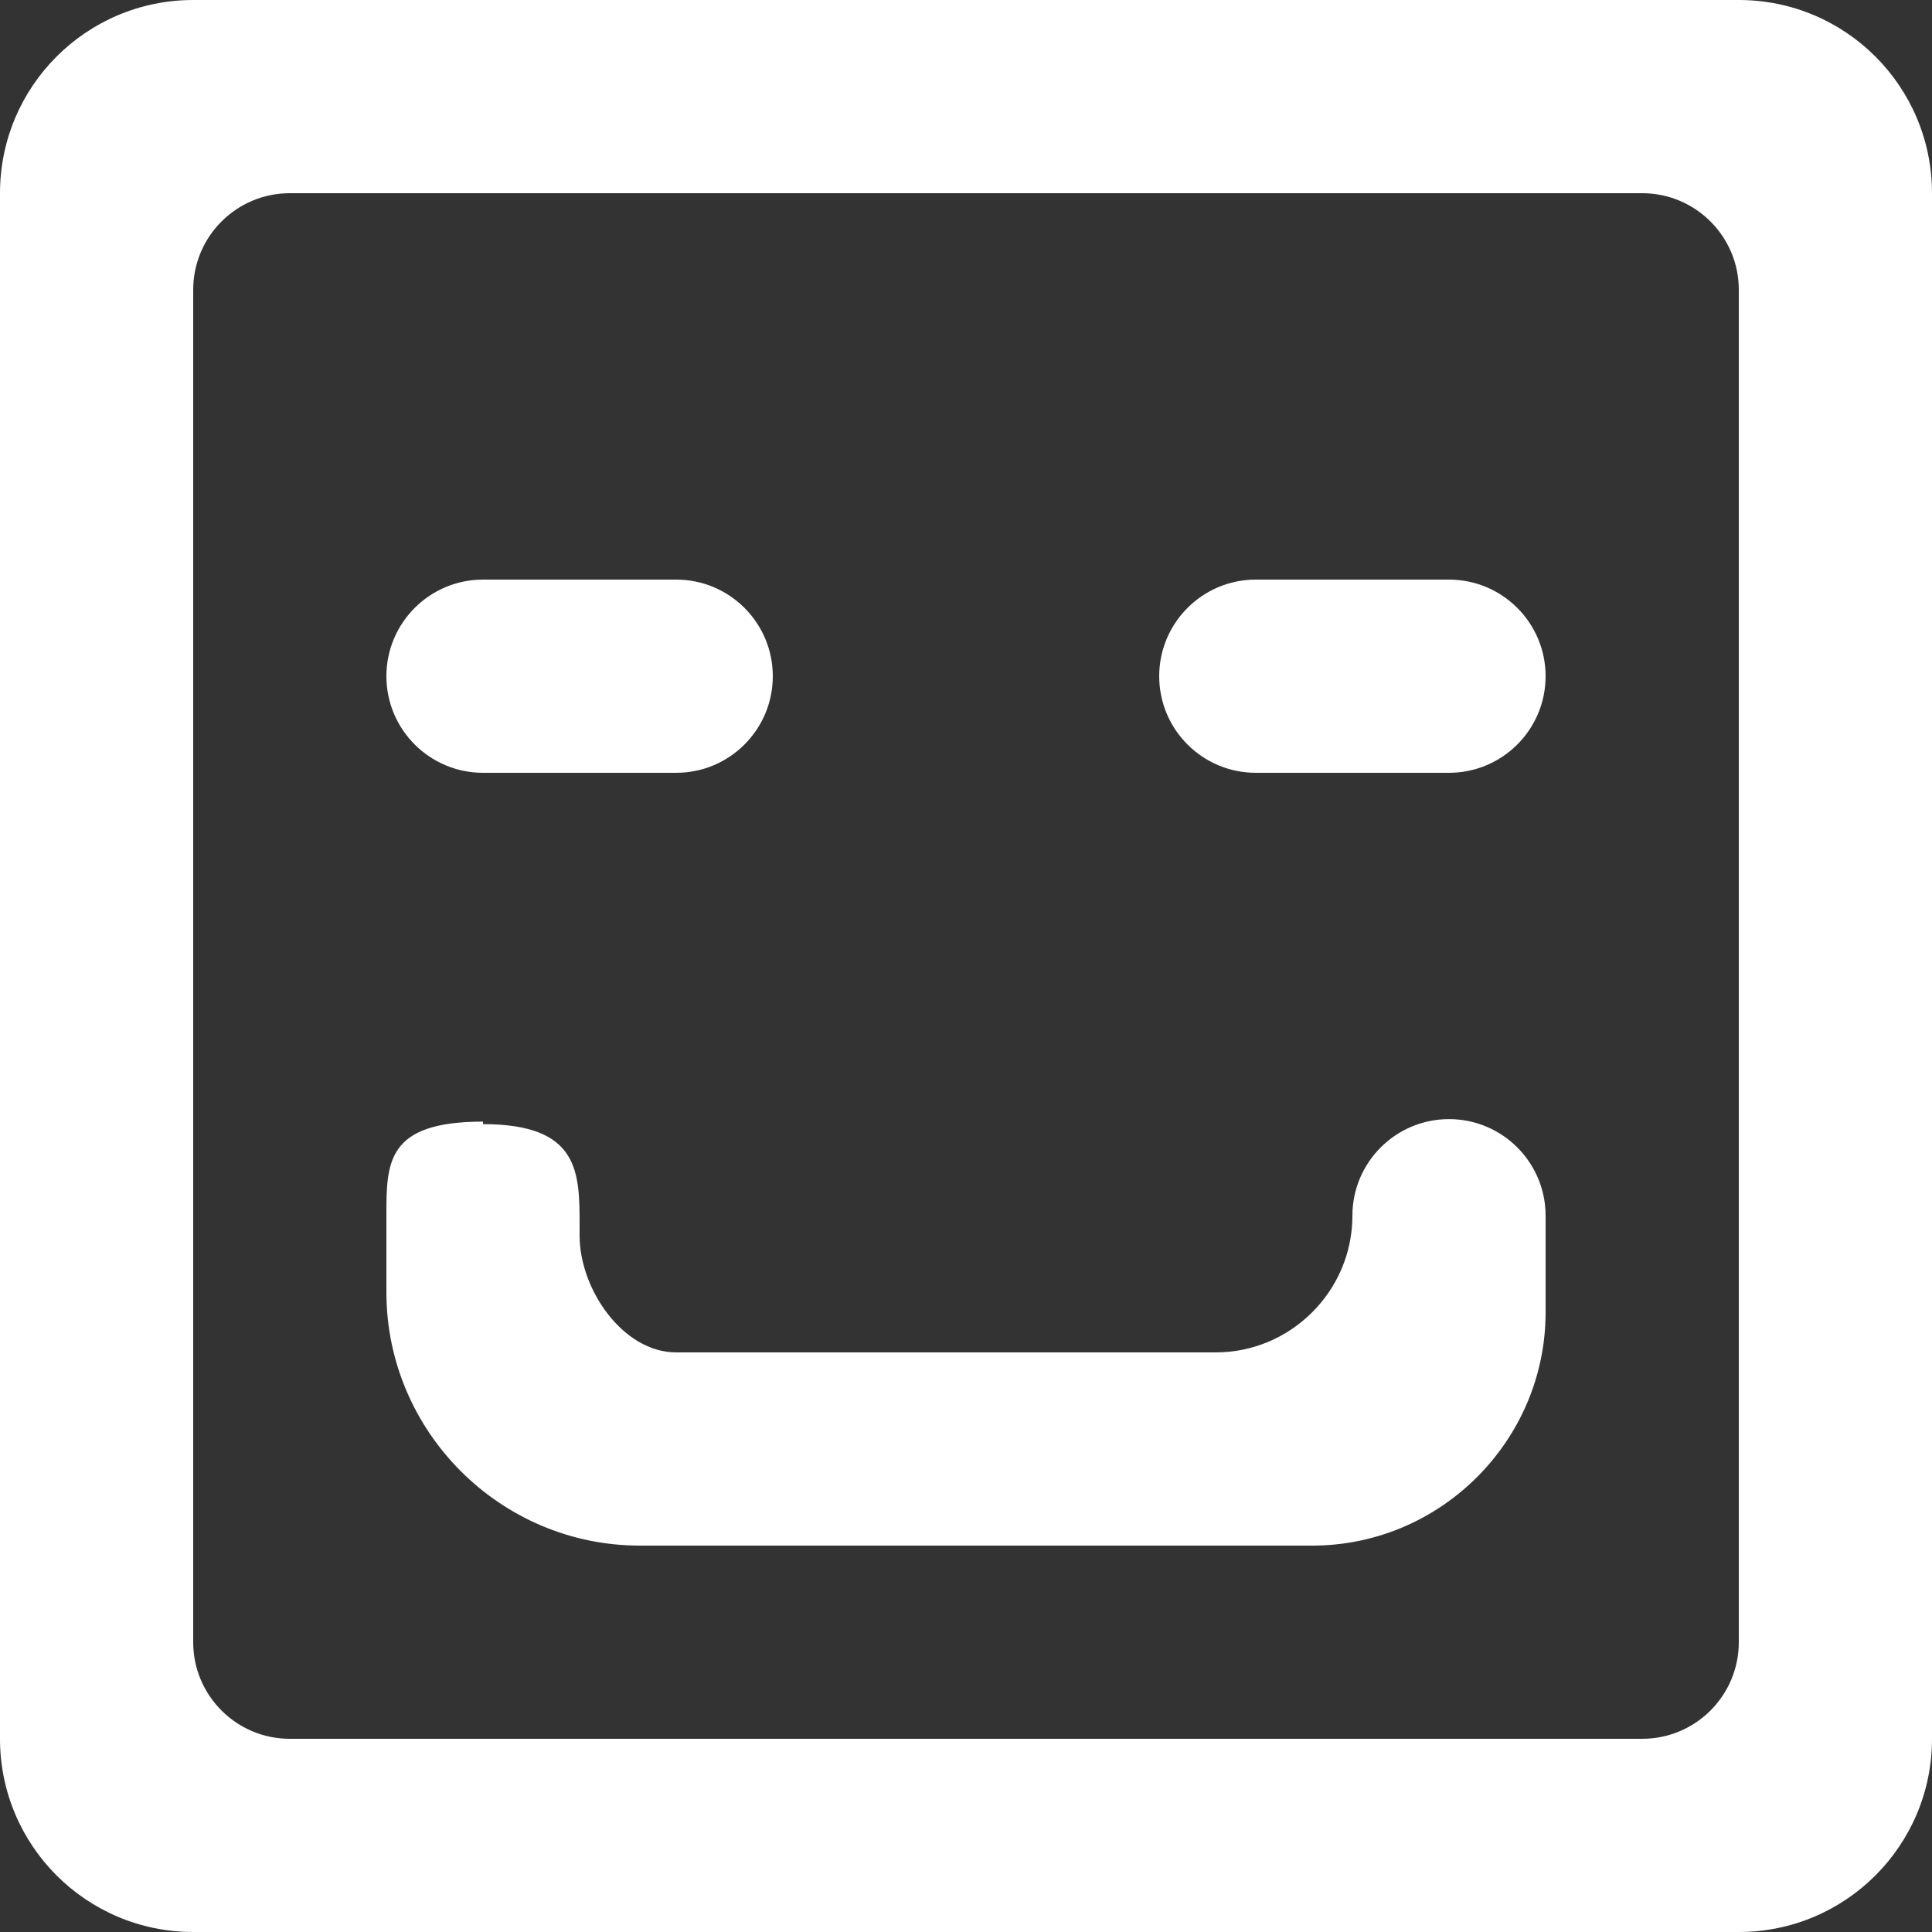 <?xml version="1.0" encoding="UTF-8" standalone="no"?>
<svg width="20px" height="20px" viewBox="0 0 20 20" version="1.1" xmlns="http://www.w3.org/2000/svg" xmlns:xlink="http://www.w3.org/1999/xlink">
    <rect x="0" y="0" width="20" height="20" fill="#333333" stroke="none"/>
    <!-- Generator: Sketch 3.8.1 (29687) - http://www.bohemiancoding.com/sketch -->
    <title>emoji_happy_square_round [#441]</title>
    <desc>Created with Sketch.</desc>
    <defs></defs>
    <g id="Page-1" stroke="none" stroke-width="1" fill="none" fill-rule="evenodd">
        <g id="Dribbble-Dark-Preview" transform="translate(-340, -6199)" fill="#FFFFFF">
            <g id="icons" transform="translate(56, 160)">
                <path d="M300,6046 C300,6046.552 299.552,6047 299,6047 L297,6047 C296.448,6047 296,6046.552 296,6046 C296,6045.448 296.448,6045 297,6045 L299,6045 C299.552,6045 300,6045.448 300,6046 L300,6046 Z M292,6046 C292,6046.552 291.552,6047 291,6047 L289,6047 C288.448,6047 288,6046.552 288,6046 C288,6045.448 288.448,6045 289,6045 L291,6045 C291.552,6045 292,6045.448 292,6046 L292,6046 Z M300,6051.585 L300,6052.585 C300,6053.913 298.913,6055 297.585,6055 L290.623,6055 C289.18,6055 288,6053.82 288,6052.377 L288,6051.585 C288,6051.033 288,6050.611 289,6050.611 L289,6050.637 C290,6050.637 290,6051.136 290,6051.689 L290,6051.792 C290,6052.345 290.448,6053 291,6053 L296.585,6053 C297.363,6053 298,6052.363 298,6051.585 C298,6051.033 298.448,6050.585 299,6050.585 C299.552,6050.585 300,6051.033 300,6051.585 L300,6051.585 Z M302,6056 C302,6056.552 301.552,6057 301,6057 L287,6057 C286.448,6057 286,6056.552 286,6056 L286,6042 C286,6041.448 286.448,6041 287,6041 L301,6041 C301.552,6041 302,6041.448 302,6042 L302,6056 Z M304,6041 C304,6039.895 303.105,6039 302,6039 L286,6039 C284.895,6039 284,6039.895 284,6041 L284,6057 C284,6058.105 284.895,6059 286,6059 L302,6059 C303.105,6059 304,6058.105 304,6057 L304,6041 Z" id="emoji_happy_square_round-[#441]"></path>
            </g>
        </g>
    </g>
</svg>